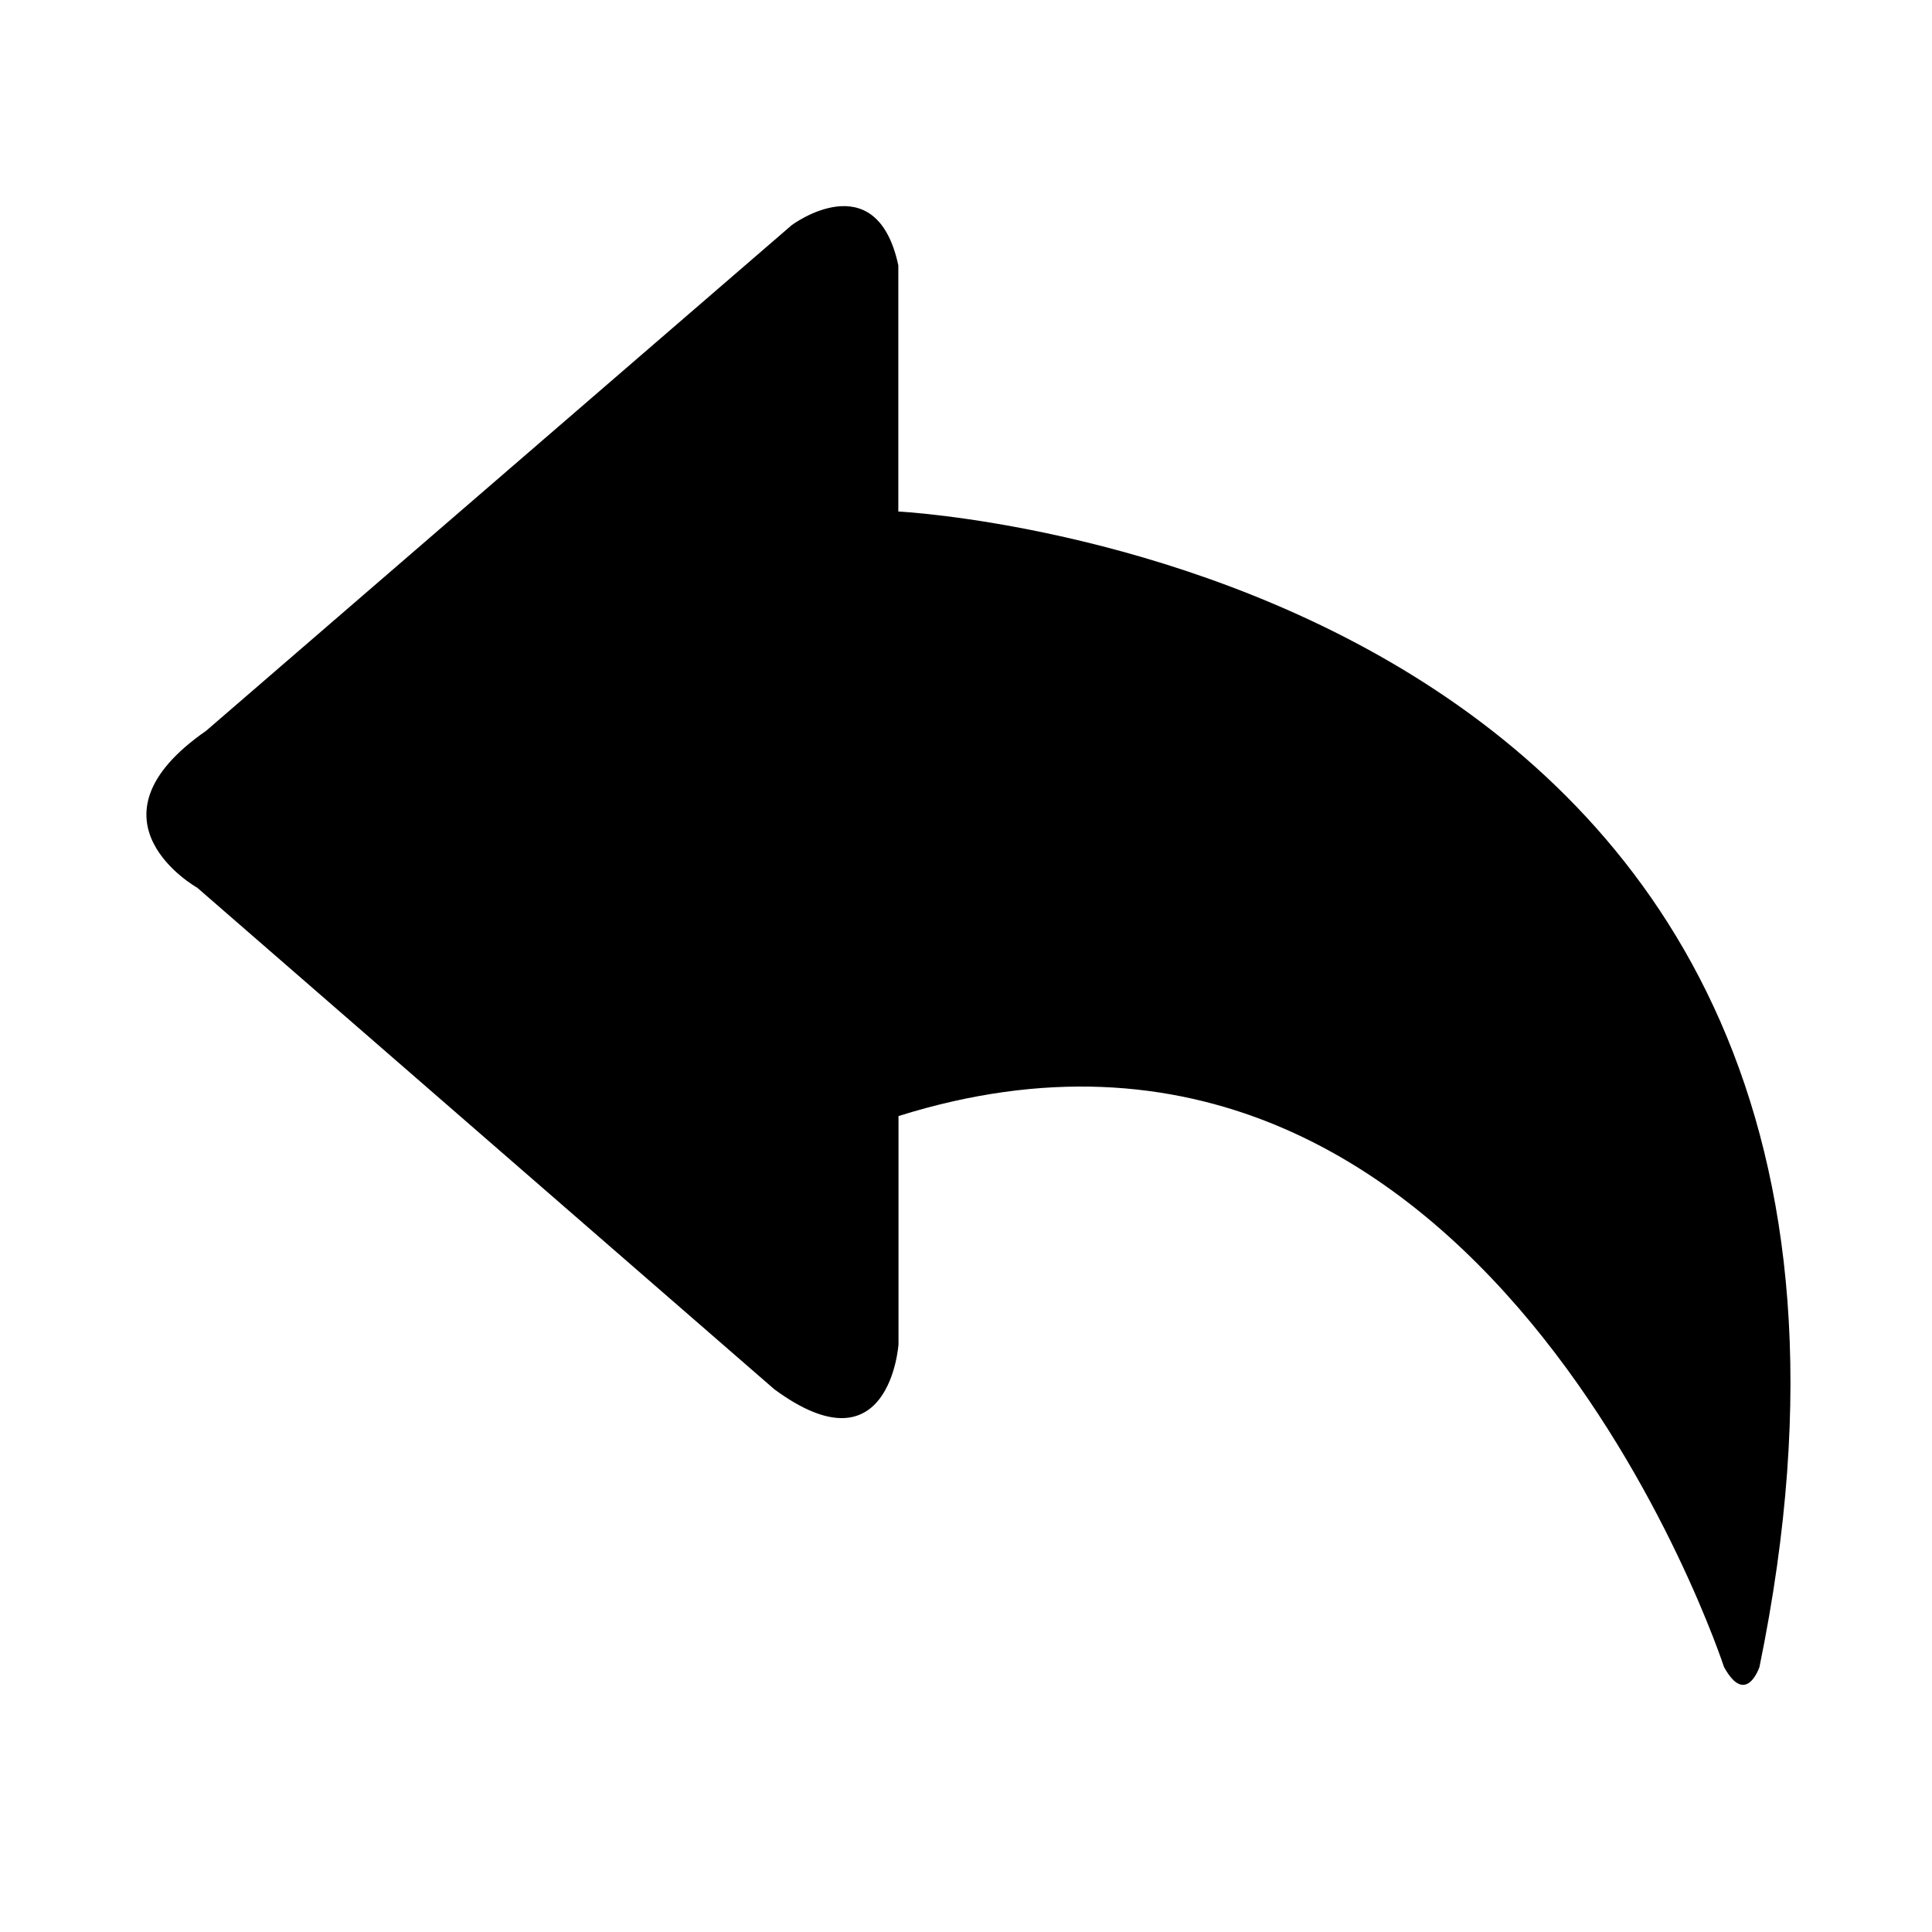 <?xml version="1.0" standalone="no"?><!DOCTYPE svg PUBLIC "-//W3C//DTD SVG 1.1//EN" "http://www.w3.org/Graphics/SVG/1.1/DTD/svg11.dtd"><svg t="1756562606586" class="icon" viewBox="0 0 1024 1024" version="1.1" xmlns="http://www.w3.org/2000/svg" p-id="6952" xmlns:xlink="http://www.w3.org/1999/xlink" width="200" height="200"><path d="M476.129 271.143V140.629c-11.729-54.613-56.444-21.349-56.444-21.349l-310.489 268.102c-68.267 47.445-4.655 83.13-4.655 83.13l305.835 265.806c61.192 45.087 65.846-23.769 65.846-23.769v-121.018c310.489-97.373 437.527 291.995 437.527 291.995 11.729 21.318 18.804 0 18.804 0C1052.548 299.629 476.098 271.112 476.098 271.112z" p-id="6953"></path></svg>
